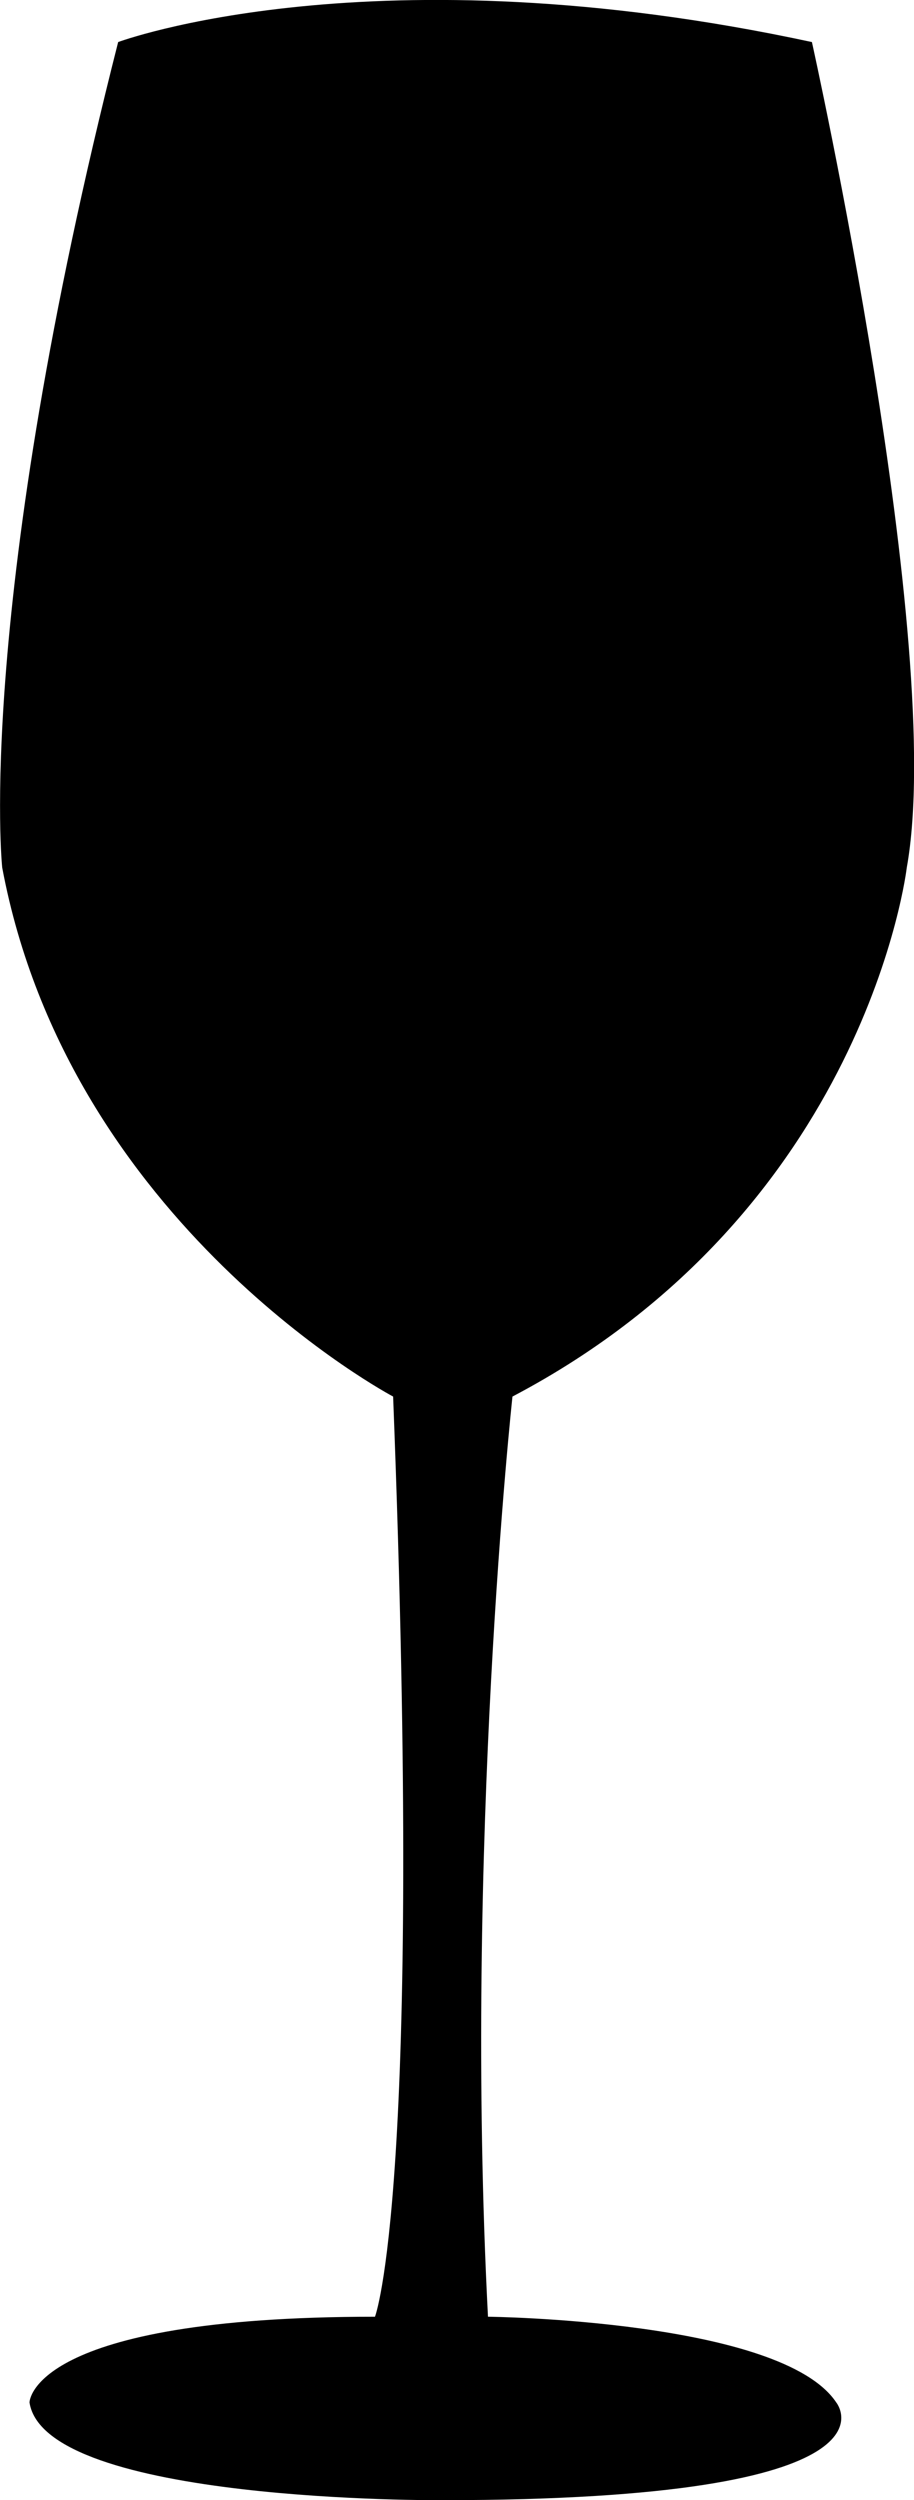 <?xml version="1.0" encoding="UTF-8"?>
<!DOCTYPE svg PUBLIC "-//W3C//DTD SVG 1.1//EN" "http://www.w3.org/Graphics/SVG/1.1/DTD/svg11.dtd">
<svg version="1.1" xmlns="http://www.w3.org/2000/svg" xmlns:xlink="http://www.w3.org/1999/xlink" x="0" y="0" width="6.196" height="16.941" viewBox="0, 0, 6.196, 16.941">
  <g id="Layer_1" transform="translate(-394.095, -212.55)">
    <path d="M394.896,212.835 C394.896,212.835 396.616,212.193 399.599,212.835 C399.599,212.835 400.511,216.937 400.242,218.429 C400.242,218.429 399.972,220.749 397.569,222.013 C397.569,222.013 397.238,225.058 397.403,228.248 C397.403,228.248 399.391,228.269 399.764,228.829 C399.764,228.829 400.303,229.491 397.092,229.491 C397.092,229.491 394.399,229.512 394.295,228.829 C394.295,228.829 394.295,228.248 396.637,228.248 C396.637,228.248 396.968,227.398 396.76,222.013 C396.76,222.013 394.565,220.853 394.11,218.429 C394.11,218.429 393.922,216.668 394.896,212.835" fill="#000000"/>
  </g>
</svg>
